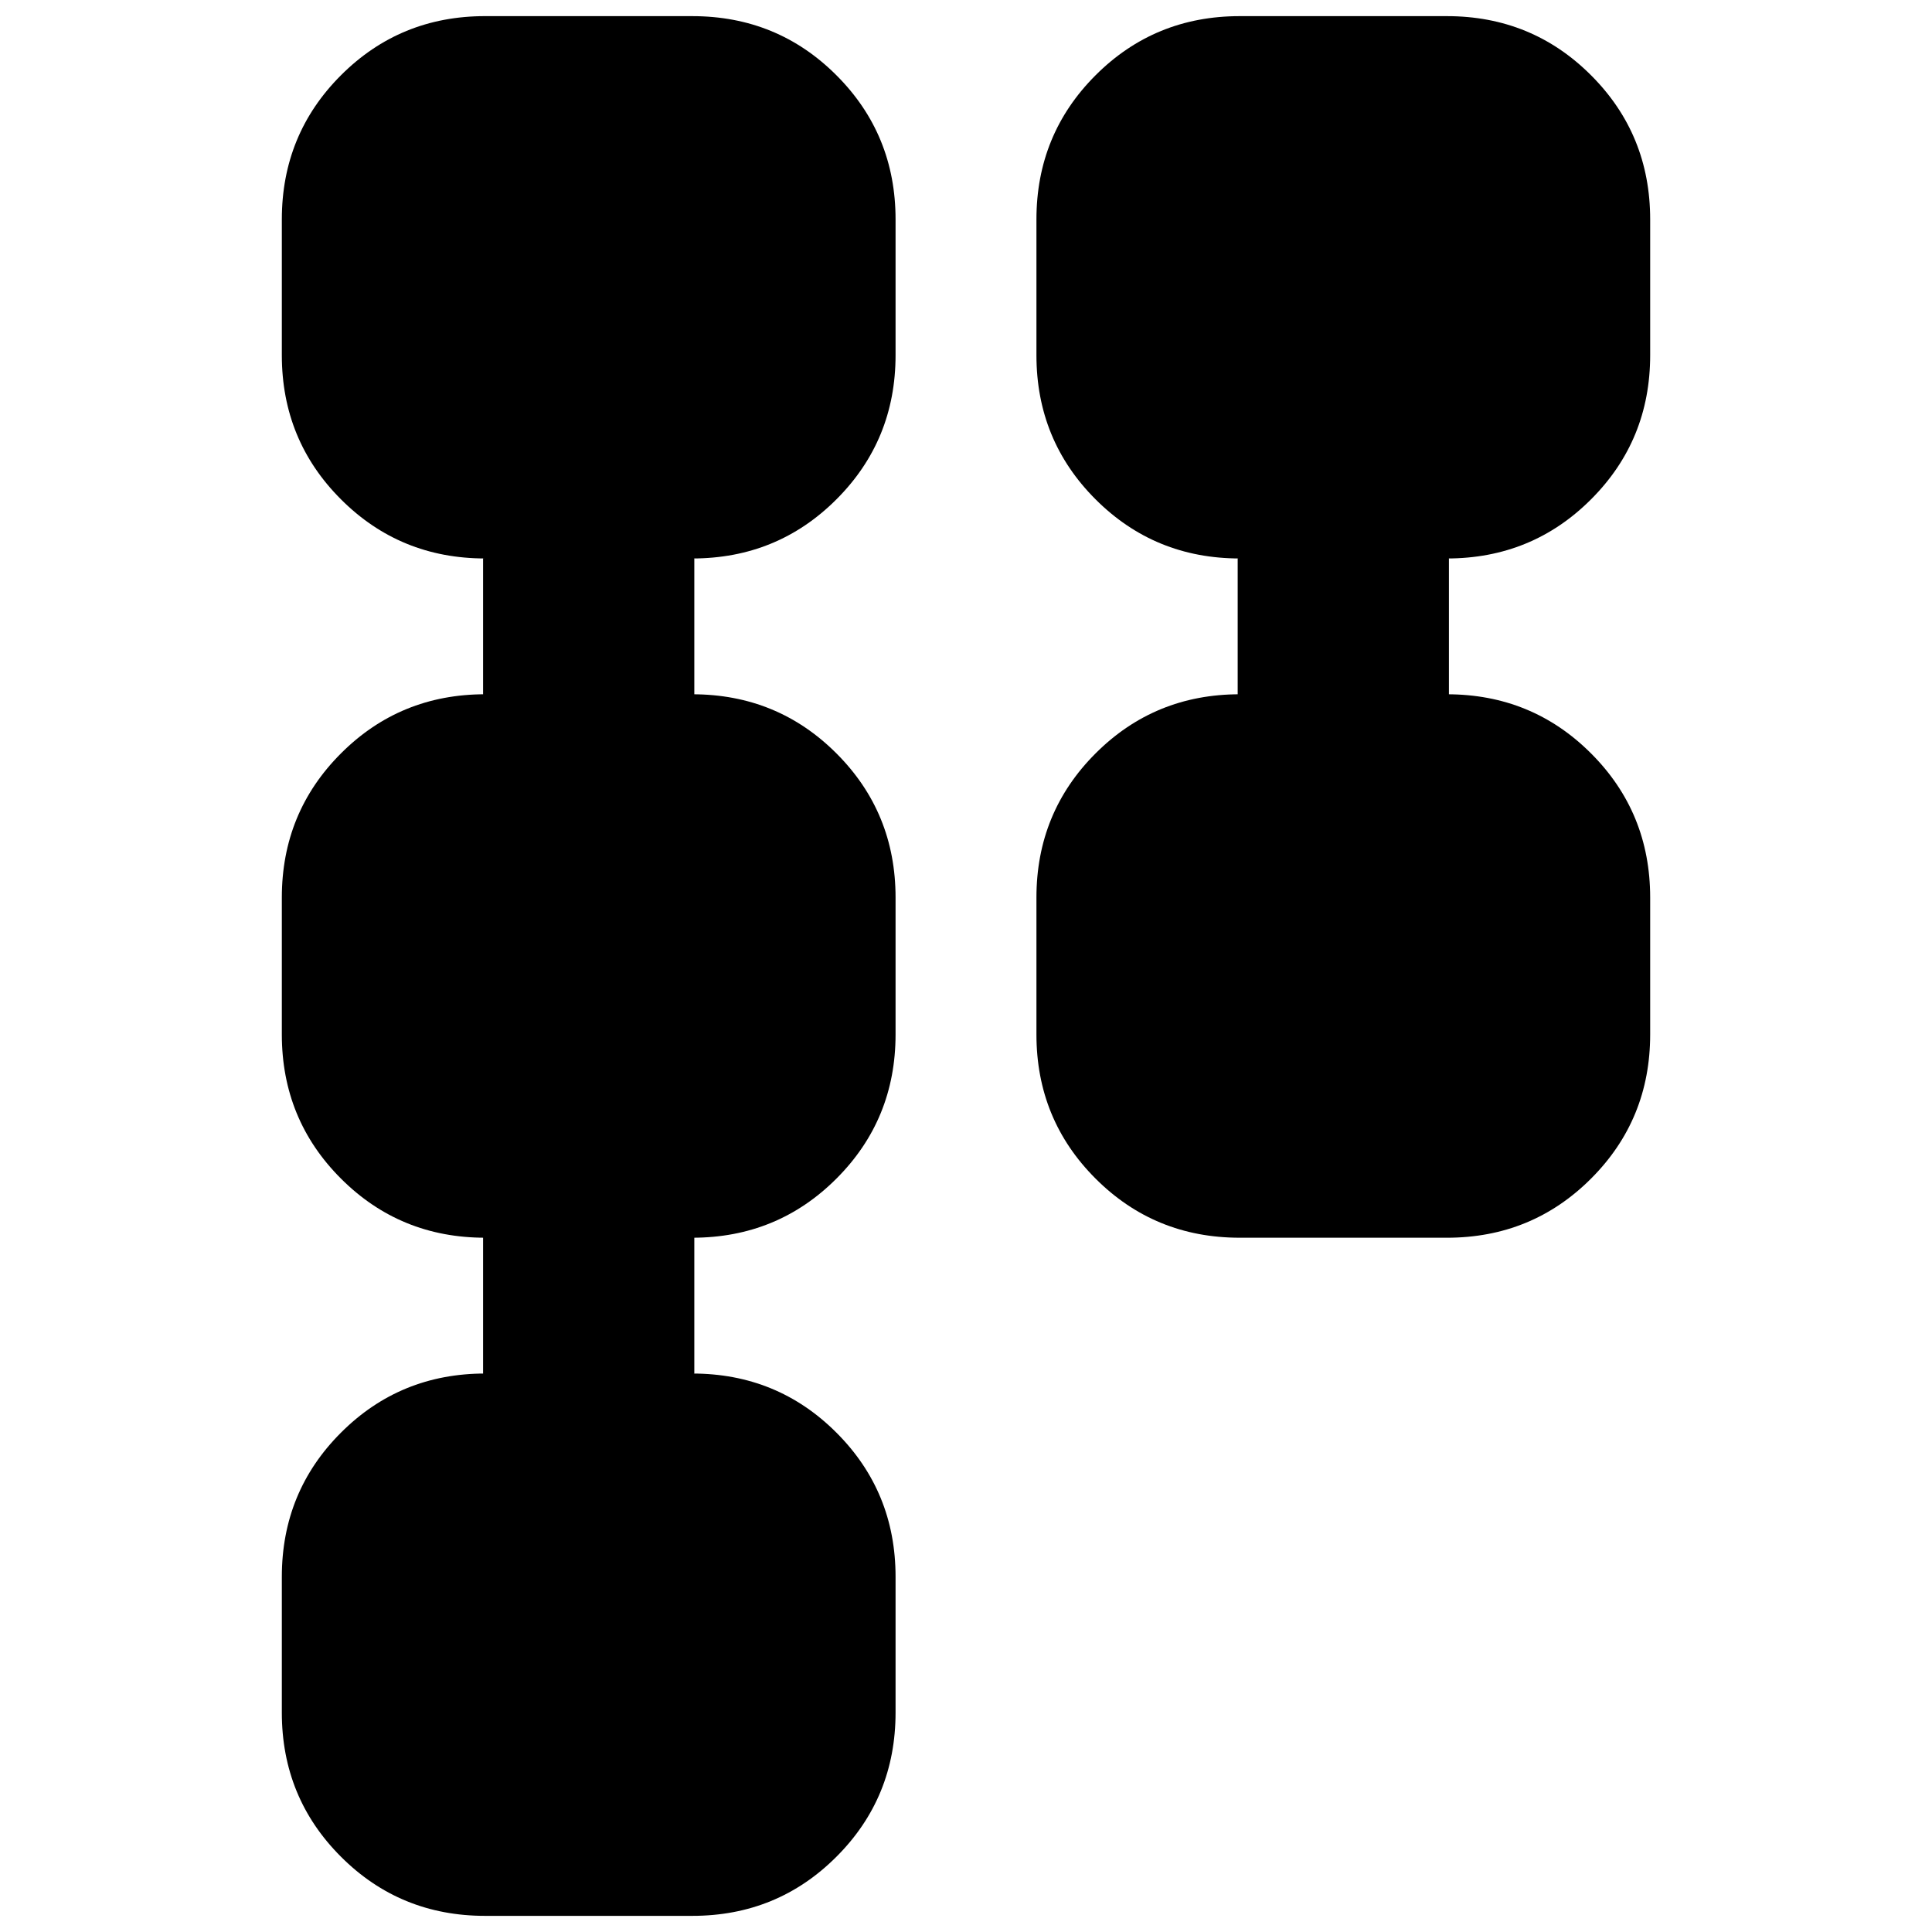<svg xmlns="http://www.w3.org/2000/svg" height="24" viewBox="0 -960 960 960" width="24"><path d="M515-445.98v-68.04q0-42.24 29.38-71.62 29.38-29.38 71.62-29.38h-1v-67.48h1q-42.24 0-71.62-29.38Q515-741.26 515-783.5v-67.48q0-42.24 29.38-71.62 29.38-29.38 71.62-29.38h102.96q42.24 0 71.62 29.38 29.38 29.38 29.38 71.62v67.48q0 42.24-29.38 71.62-29.38 29.38-71.62 29.38h1v67.48h-1q42.24 0 71.62 29.38 29.38 29.38 29.38 71.62v68.04q0 42.24-29.38 71.62-29.38 29.38-71.62 29.38H616q-42.24 0-71.62-29.38Q515-403.74 515-445.98ZM140.04-109.02v-67.48q0-42.24 29.38-71.62 29.38-29.38 71.62-29.38h-1v-67.48h1q-42.24 0-71.62-29.38-29.38-29.38-29.38-71.62v-68.04q0-42.24 29.38-71.62 29.38-29.38 71.62-29.38h-1v-67.48h1q-42.24 0-71.62-29.38-29.38-29.38-29.38-71.62v-67.48q0-42.24 29.38-71.62 29.38-29.38 71.62-29.38H344q42.24 0 71.62 29.38Q445-893.22 445-850.98v67.48q0 42.24-29.38 71.62Q386.24-682.5 344-682.5h1v67.48h-1q42.24 0 71.62 29.38Q445-556.26 445-514.02v68.04q0 42.24-29.38 71.62-29.38 29.38-71.62 29.38h1v67.48h-1q42.24 0 71.62 29.38Q445-218.74 445-176.5v67.48q0 42.24-29.38 71.62Q386.24-8.02 344-8.02H241.04q-42.24 0-71.62-29.38-29.38-29.38-29.38-71.62Z"/></svg>